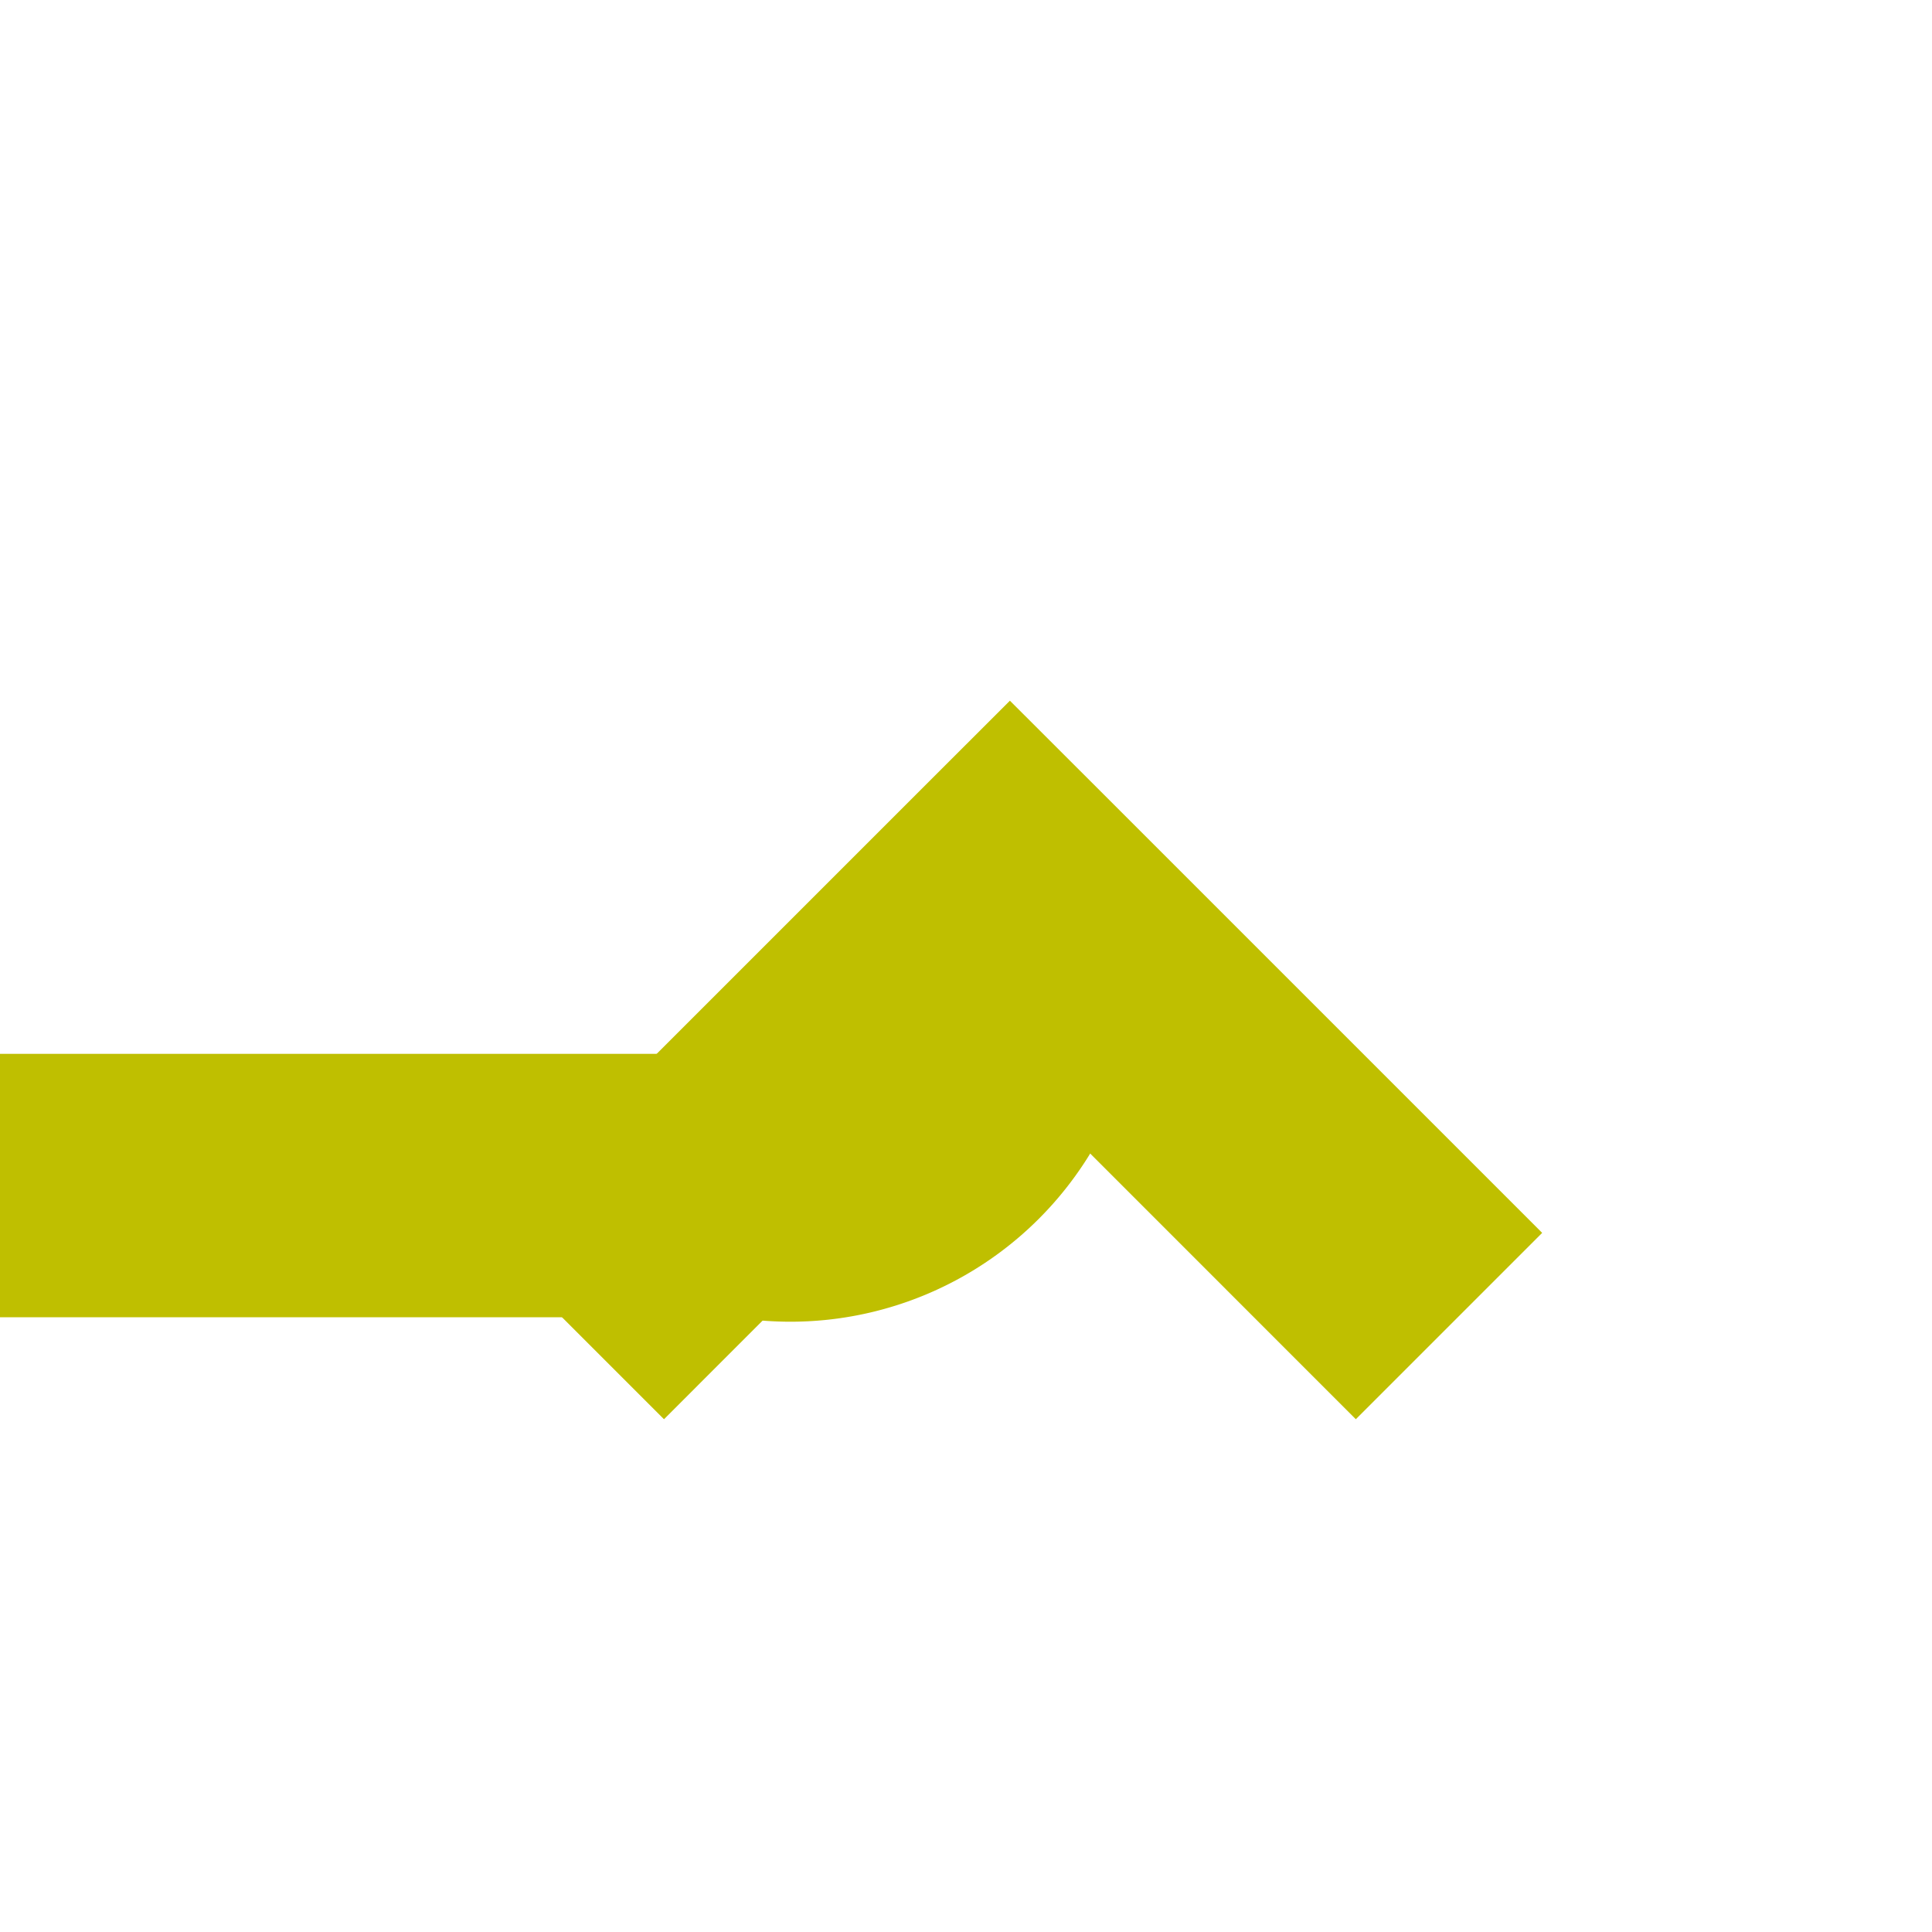 ﻿<?xml version="1.0" encoding="utf-8"?>
<svg version="1.1" xmlns:xlink="http://www.w3.org/1999/xlink" width="22px" height="22px" preserveAspectRatio="xMinYMid meet" viewBox="555 248  22 20" xmlns="http://www.w3.org/2000/svg">
  <path d="M 346 260.5  L 563.5 260.5  A 2.5 2.5 0 0 0 566.5 258 " stroke-width="3" stroke="#bfbf00" fill="none" />
  <path d="M 562.561 263.161  L 566.5 259.221  L 570.439 263.161  L 572.561 261.039  L 567.561 256.039  L 566.5 254.979  L 565.439 256.039  L 560.439 261.039  L 562.561 263.161  Z " fill-rule="nonzero" fill="#bfbf00" stroke="none" />
</svg>